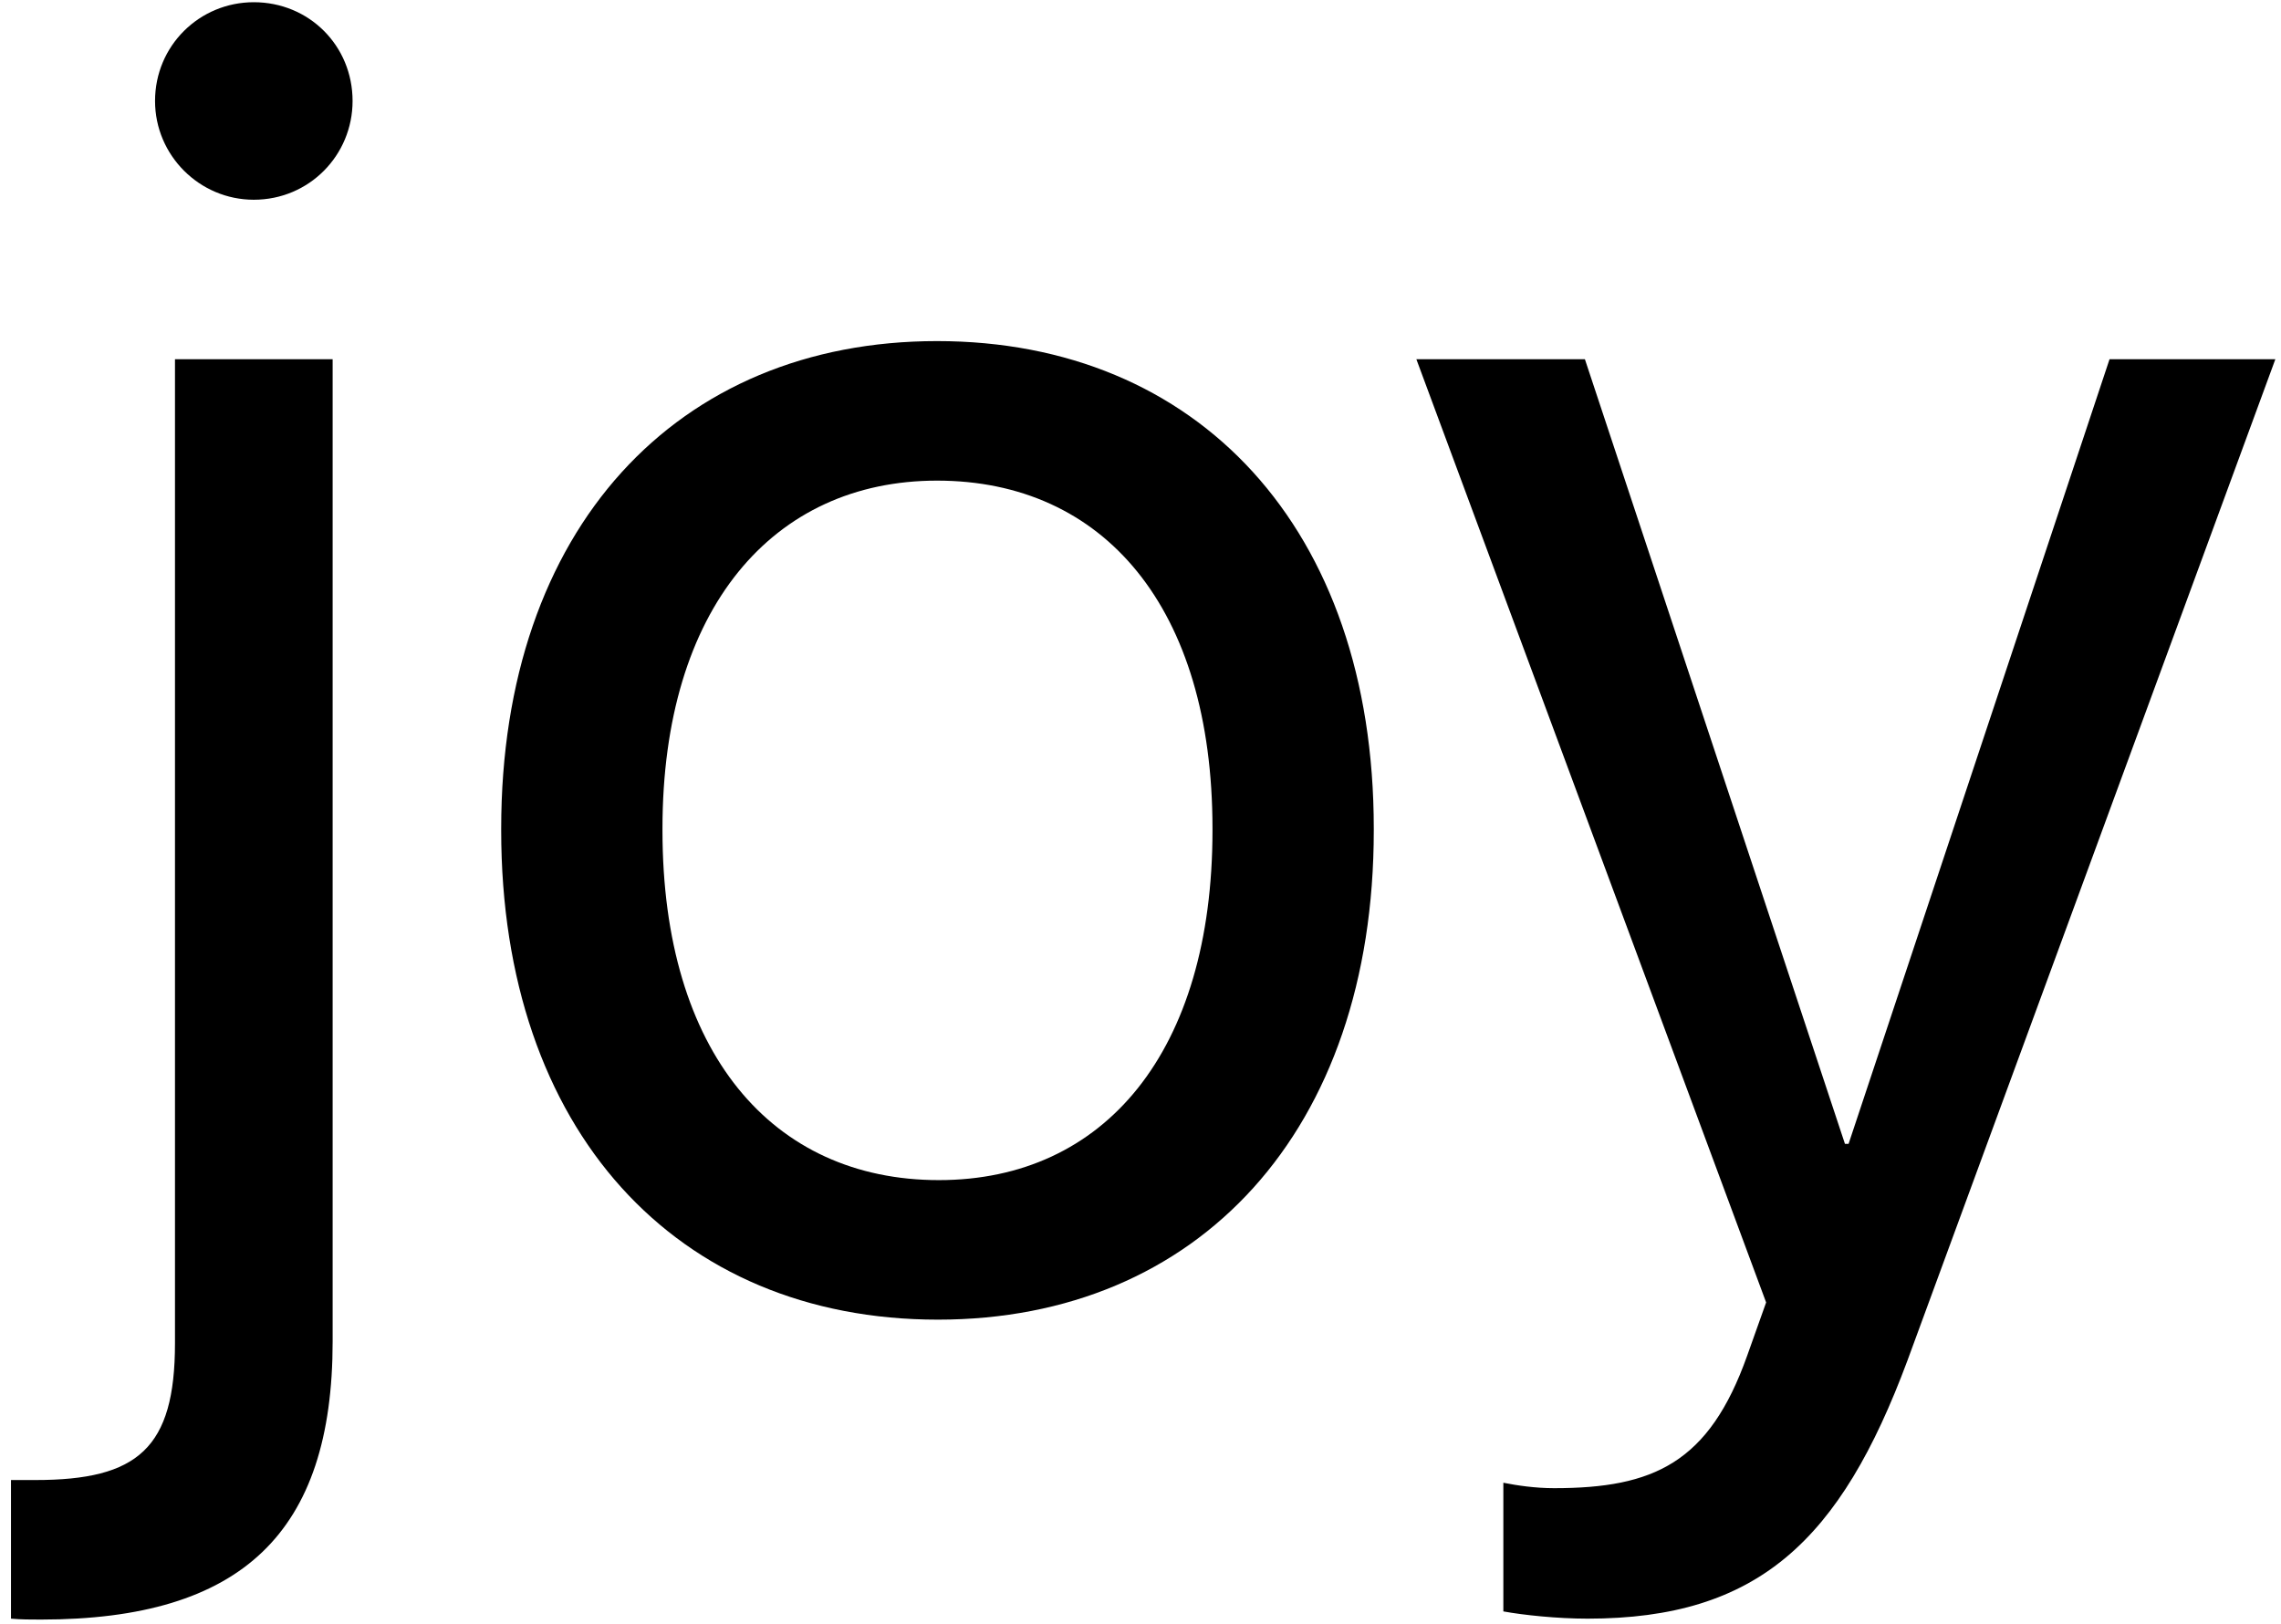 <svg width="177" height="126" viewBox="0 0 177 126" fill="none" xmlns="http://www.w3.org/2000/svg">
<path d="M19.695 15.5C23.984 15.5 27.359 12.055 27.359 7.836C27.359 3.547 23.984 0.172 19.695 0.172C15.477 0.172 12.031 3.547 12.031 7.836C12.031 12.055 15.477 15.5 19.695 15.5ZM3.172 125.68C18.781 125.68 25.812 118.93 25.812 104.094V27.875H13.578V104.234C13.578 112.391 10.695 114.852 2.75 114.852H0.852V125.609C1.625 125.68 2.398 125.68 3.172 125.68ZM72.781 102.406C92.961 102.406 106.602 87.781 106.602 64.438V64.297C106.602 40.953 92.891 26.469 72.711 26.469C52.531 26.469 38.891 41.023 38.891 64.297V64.438C38.891 87.711 52.461 102.406 72.781 102.406ZM72.852 91.578C59.914 91.578 51.406 81.664 51.406 64.438V64.297C51.406 47.211 59.984 37.297 72.711 37.297C85.648 37.297 94.086 47.141 94.086 64.297V64.438C94.086 81.594 85.719 91.578 72.852 91.578ZM123.195 125.609C136.414 125.609 142.812 119.562 148.016 105.57L176.562 27.875H163.695L143.445 88.766H143.164L122.984 27.875H109.906L137.047 101.07L135.57 105.219C132.617 113.516 128.328 115.484 120.594 115.484C119.117 115.484 117.711 115.273 116.656 115.062V125.047C118.203 125.328 120.805 125.609 123.195 125.609Z" fill="black"/>
</svg>
